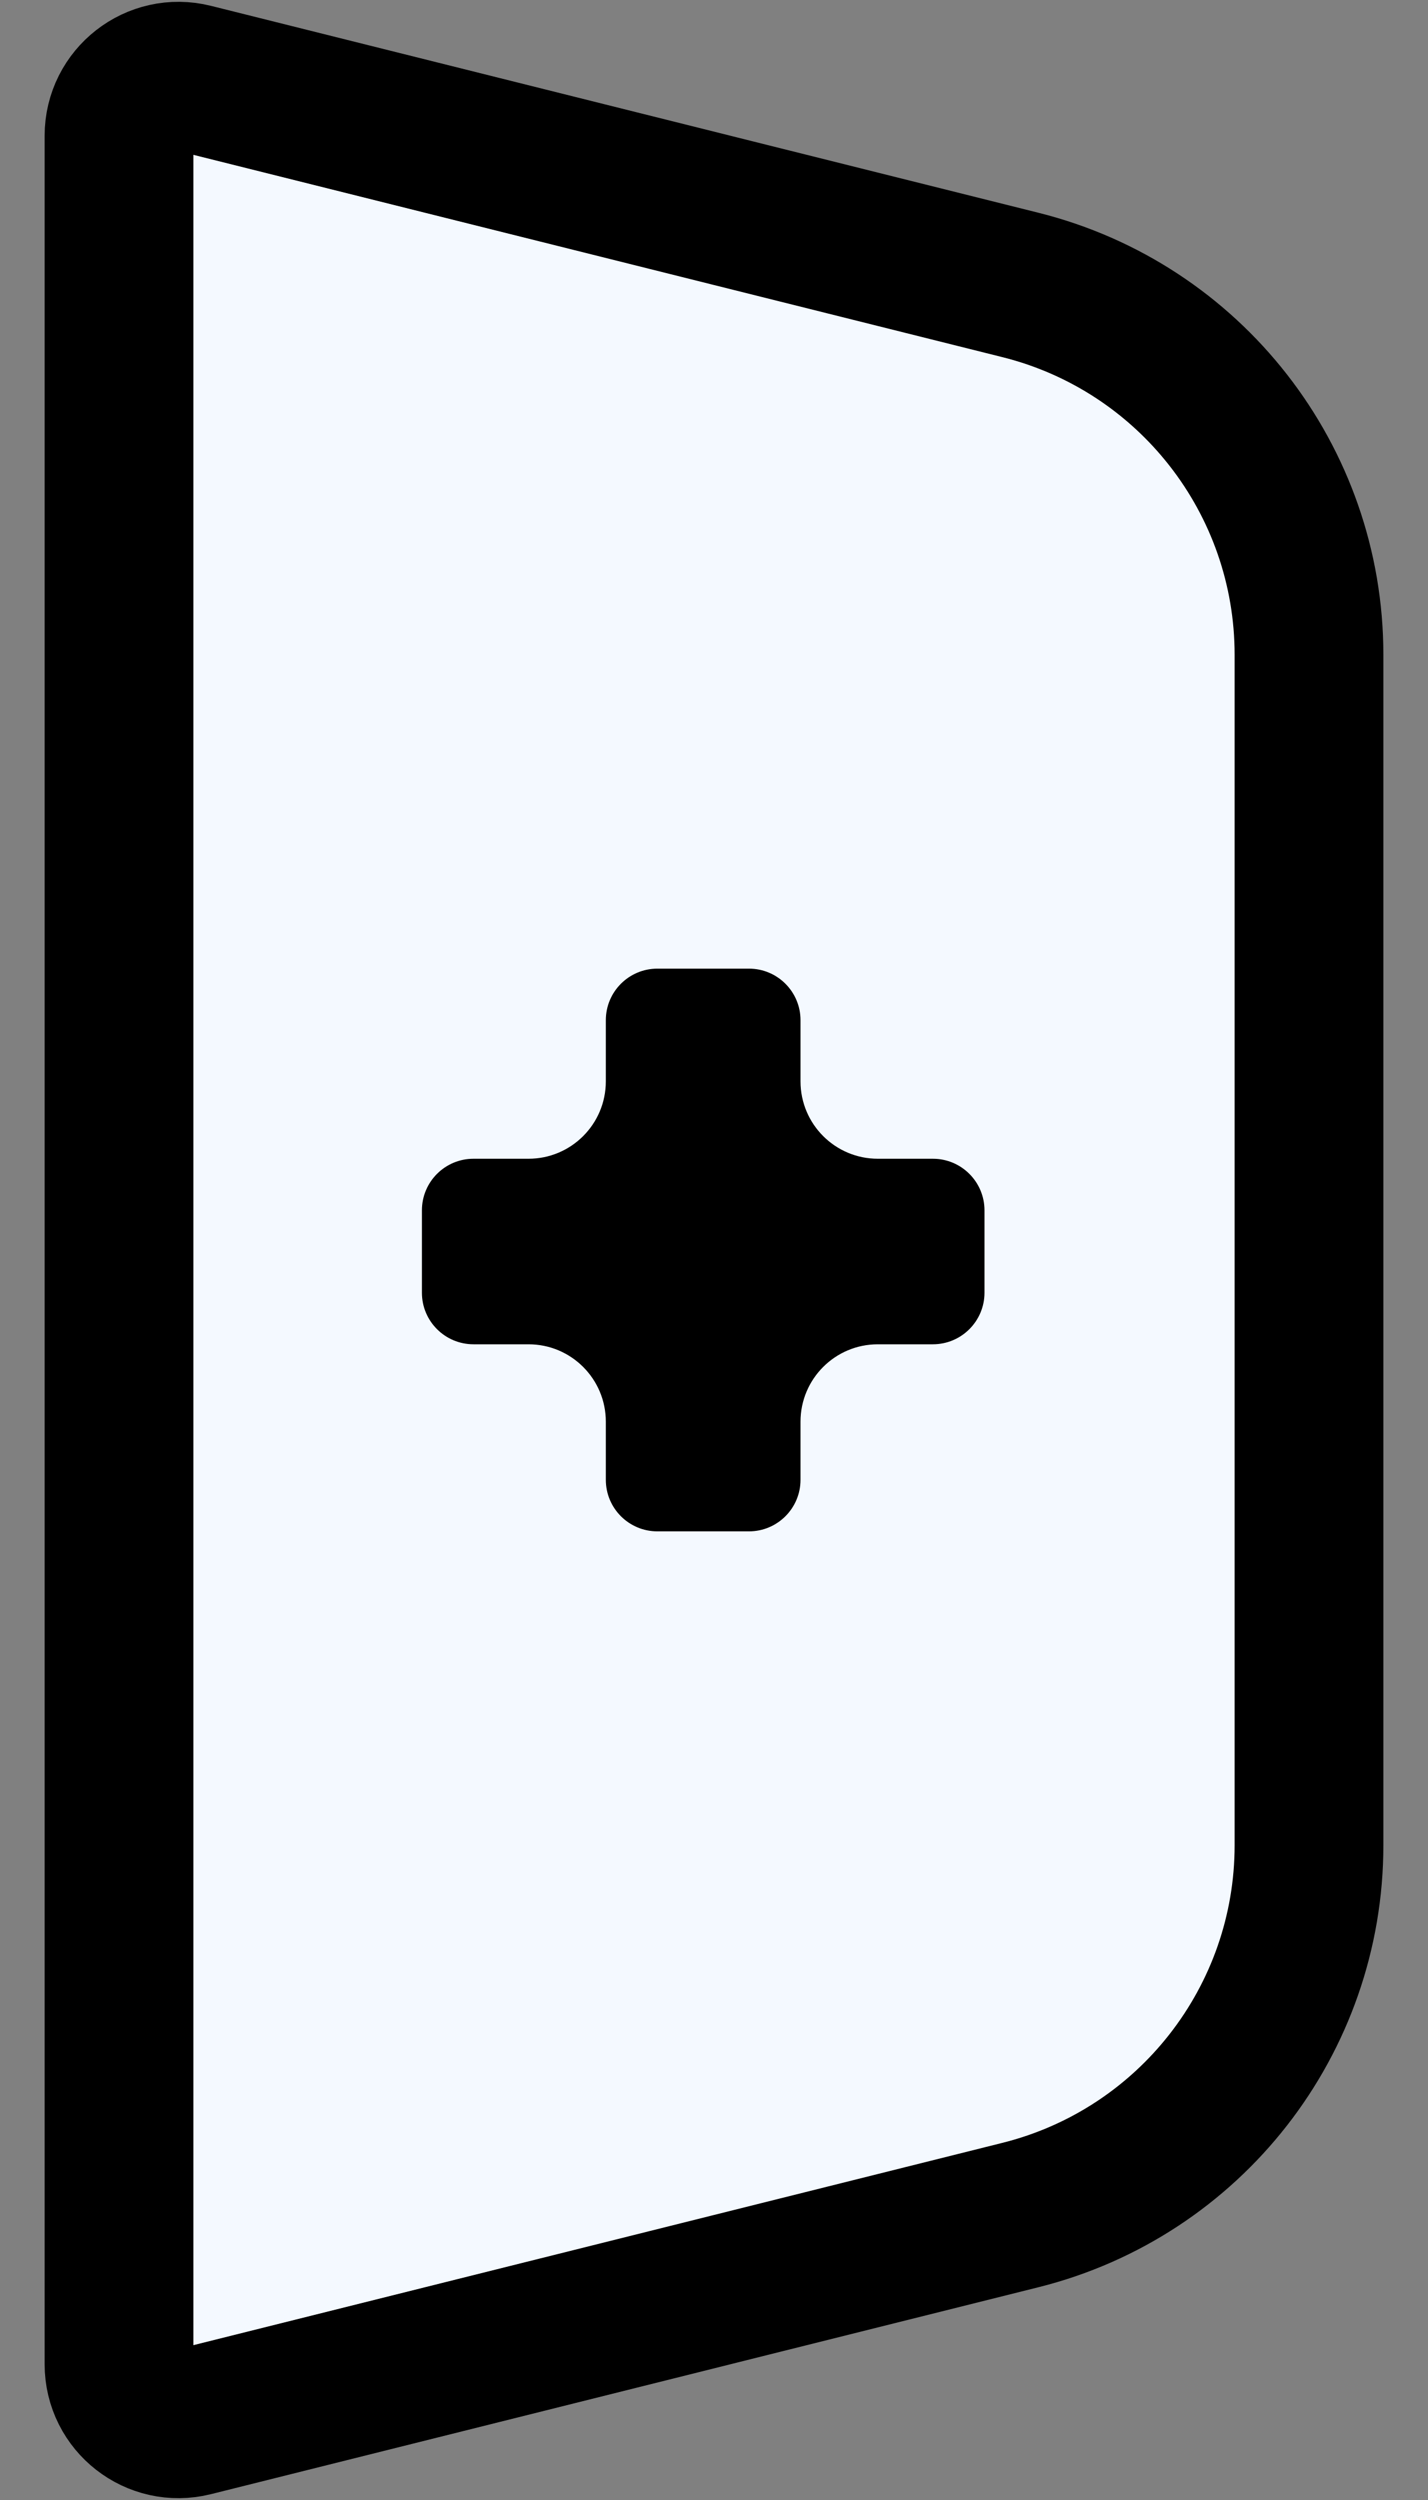 <svg width="24" height="42" viewBox="0 0 24 42" fill="none" xmlns="http://www.w3.org/2000/svg">
<rect x="0" y="0" width="24" height="42" fill="#808080" stroke="none"/>
<path d="M22 21V11C22 8.061 20 5.5 17.149 4.787L3.243 1.311C2.611 1.153 2 1.63 2 2.281V6V11V21V31V36V39.719C2 40.37 2.611 40.847 3.243 40.689L17.149 37.213C20 36.5 22 33.938 22 31V21Z" fill="#F4F9FF" stroke="black" stroke-width="2.5"/>
<path d="M10.182 17.139C10.182 16.661 10.57 16.273 11.049 16.273H12.587C13.066 16.273 13.454 16.661 13.454 17.139V18.167C13.454 18.885 14.036 19.467 14.754 19.467H15.679C16.157 19.467 16.546 19.855 16.546 20.334V21.718C16.546 22.196 16.157 22.584 15.679 22.584H14.754C14.036 22.584 13.454 23.166 13.454 23.884V24.861C13.454 25.339 13.066 25.727 12.587 25.727H11.049C10.57 25.727 10.182 25.339 10.182 24.861V23.884C10.182 23.166 9.6 22.584 8.882 22.584H7.958C7.479 22.584 7.091 22.196 7.091 21.718V20.334C7.091 19.855 7.479 19.467 7.958 19.467H8.882C9.6 19.467 10.182 18.885 10.182 18.167V17.139Z" fill="black"/>
</svg>
